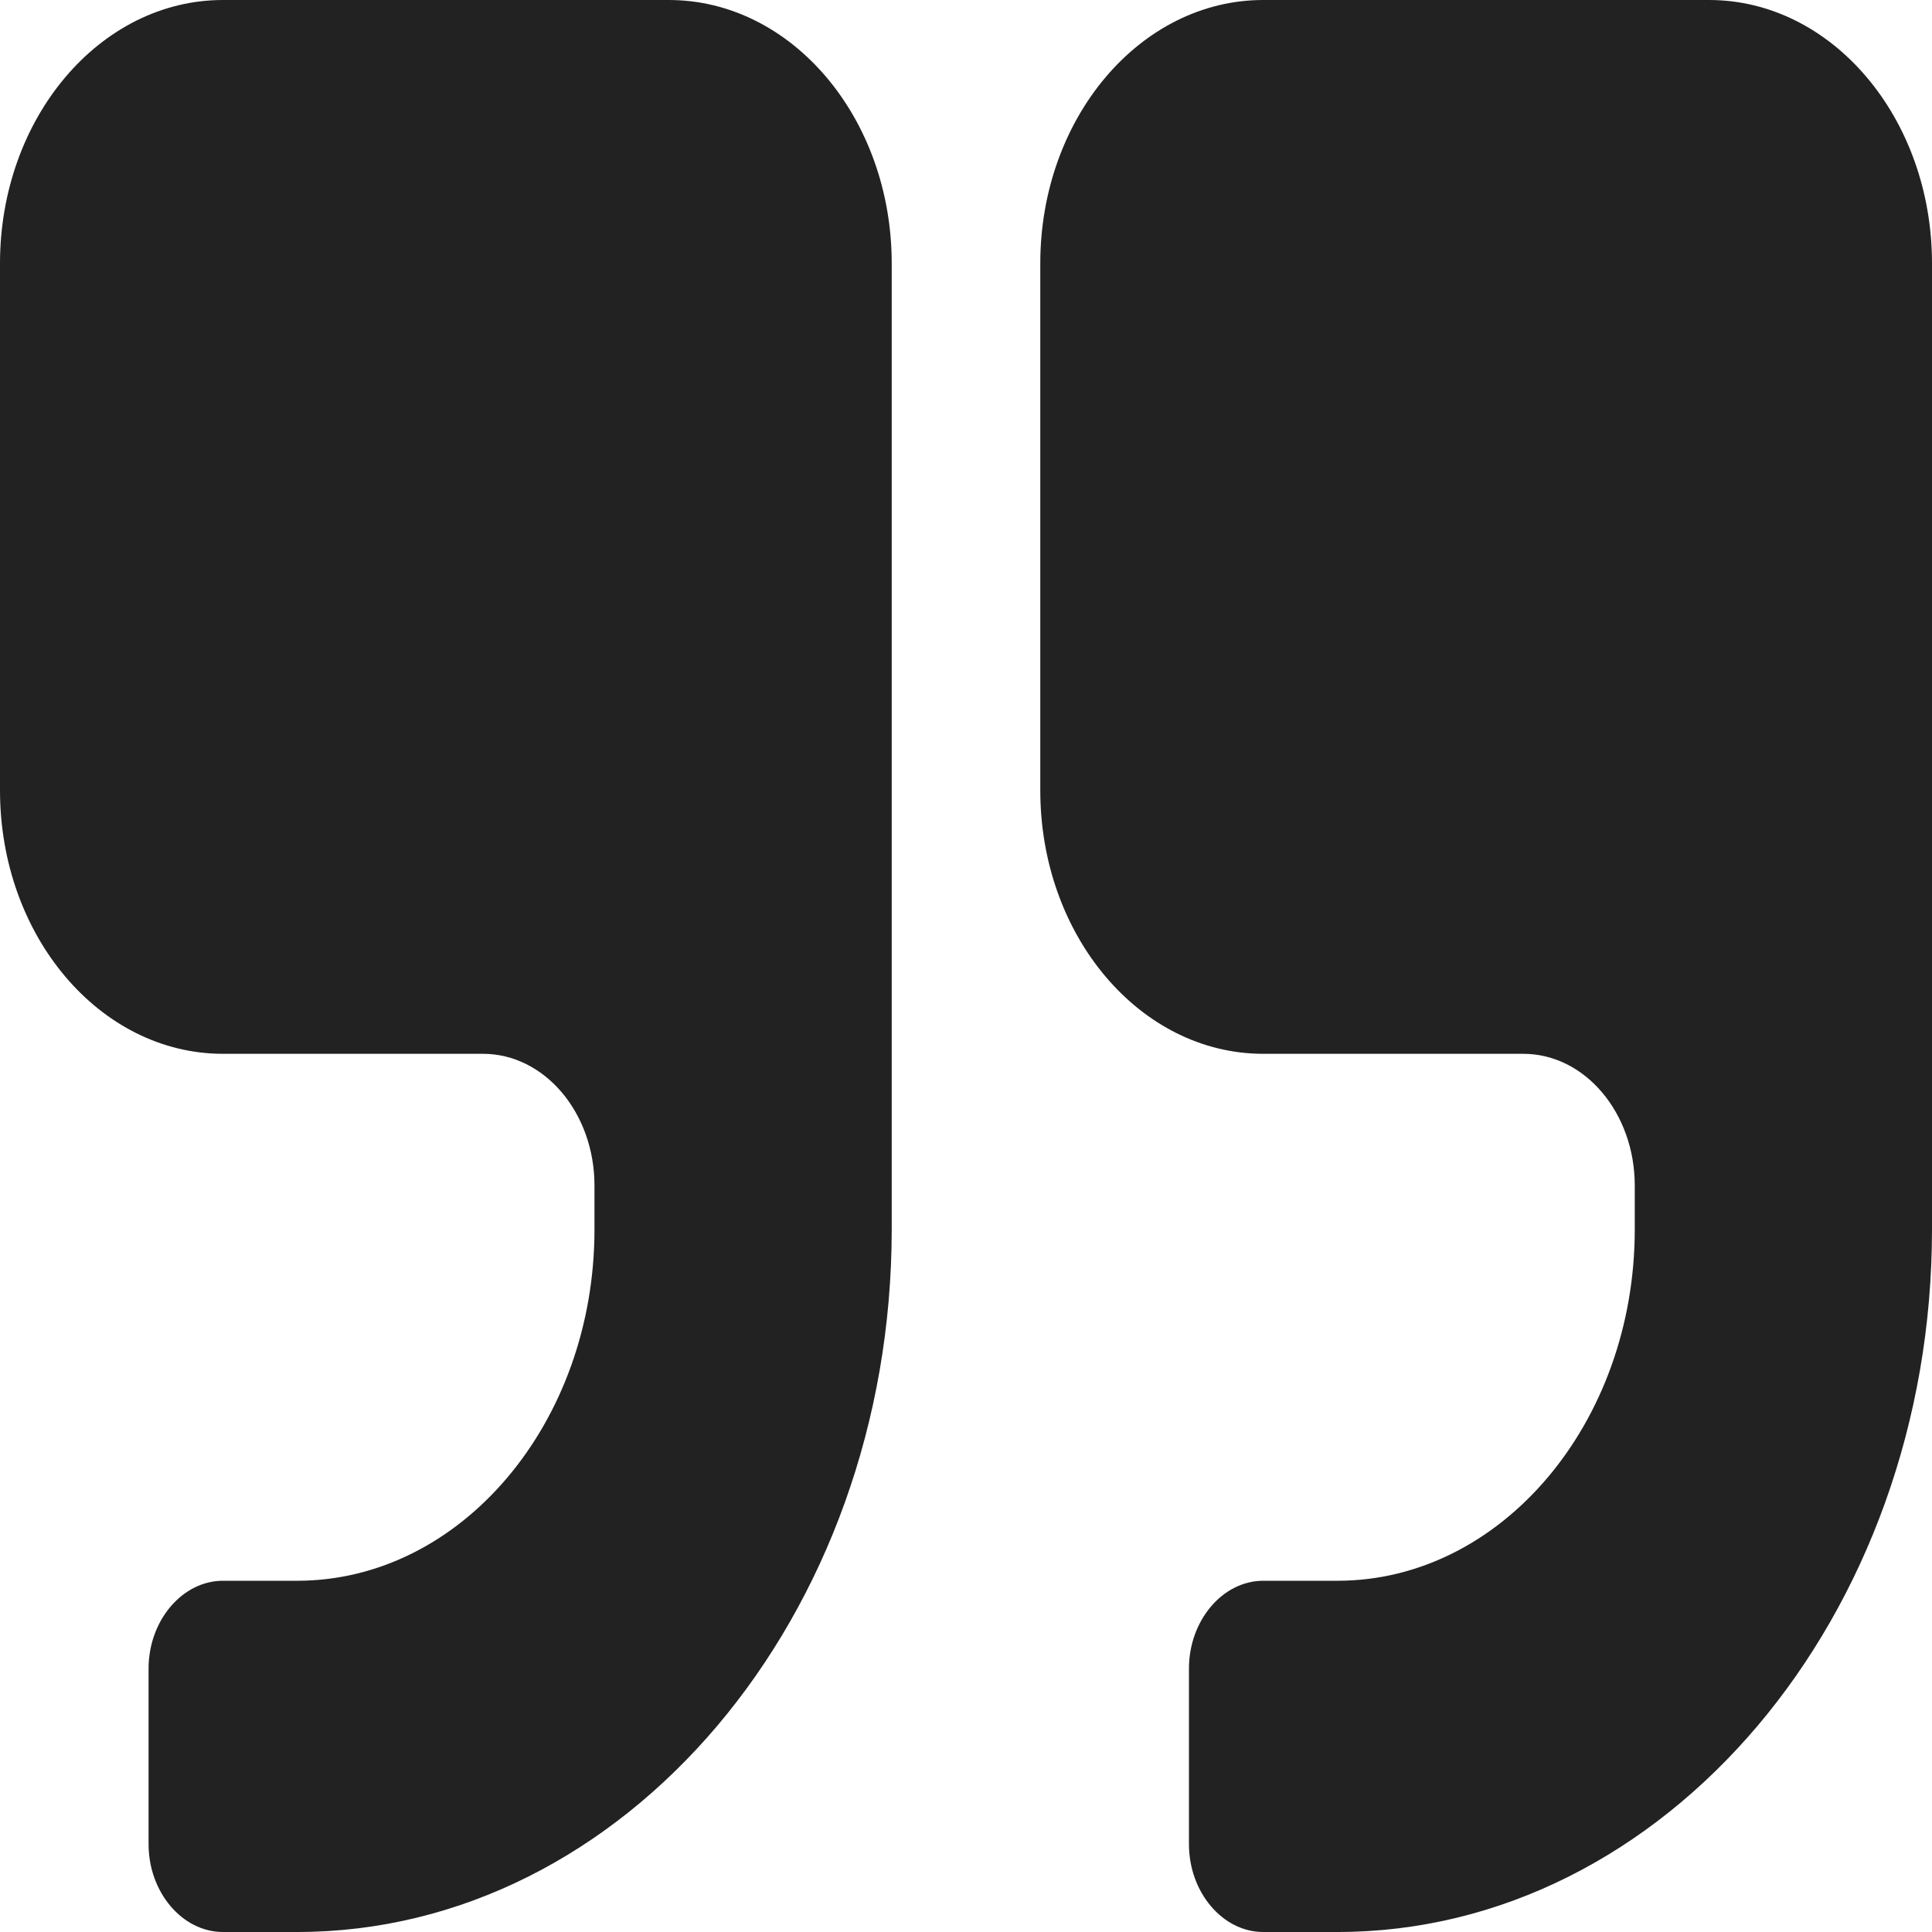 <?xml version="1.0" encoding="UTF-8"?>
<svg width="20px" height="20px" viewBox="0 0 20 20" version="1.1" xmlns="http://www.w3.org/2000/svg" xmlns:xlink="http://www.w3.org/1999/xlink">
    <!-- Generator: Sketch 43.1 (39012) - http://www.bohemiancoding.com/sketch -->
    <title>Shape</title>
    <desc>Created with Sketch.</desc>
    <defs></defs>
    <g id="Page-1" stroke="none" stroke-width="1" fill="none" fill-rule="evenodd">
        <g id="desktop" transform="translate(-334, -678)" fill-rule="nonzero" fill="#222">
            <g id="Qoute" transform="translate(31, 560)">
                <g id="qoute" transform="translate(27, 88)">
                    <path d="M285.231,32.727 L285.231,42.727 C285.231,46.733 282.466,50 279.077,50 L278.308,50 C277.887,50 277.538,49.588 277.538,49.091 L277.538,47.273 C277.538,46.776 277.887,46.364 278.308,46.364 L279.077,46.364 C280.772,46.364 282.154,44.73 282.154,42.727 L282.154,42.273 C282.154,41.52 281.637,40.909 281,40.909 L278.308,40.909 C277.034,40.909 276,39.688 276,38.182 L276,32.727 C276,31.222 277.034,30 278.308,30 L282.923,30 C284.197,30 285.231,31.222 285.231,32.727 Z M296,32.727 L296,42.727 C296,46.733 293.236,50 289.846,50 L289.077,50 C288.656,50 288.308,49.588 288.308,49.091 L288.308,47.273 C288.308,46.776 288.656,46.364 289.077,46.364 L289.846,46.364 C291.541,46.364 292.923,44.73 292.923,42.727 L292.923,42.273 C292.923,41.52 292.406,40.909 291.769,40.909 L289.077,40.909 C287.803,40.909 286.769,39.688 286.769,38.182 L286.769,32.727 C286.769,31.222 287.803,30 289.077,30 L293.692,30 C294.966,30 296,31.222 296,32.727 Z" id="Shape"></path>
                </g>
            </g>
        </g>
    </g>
</svg>